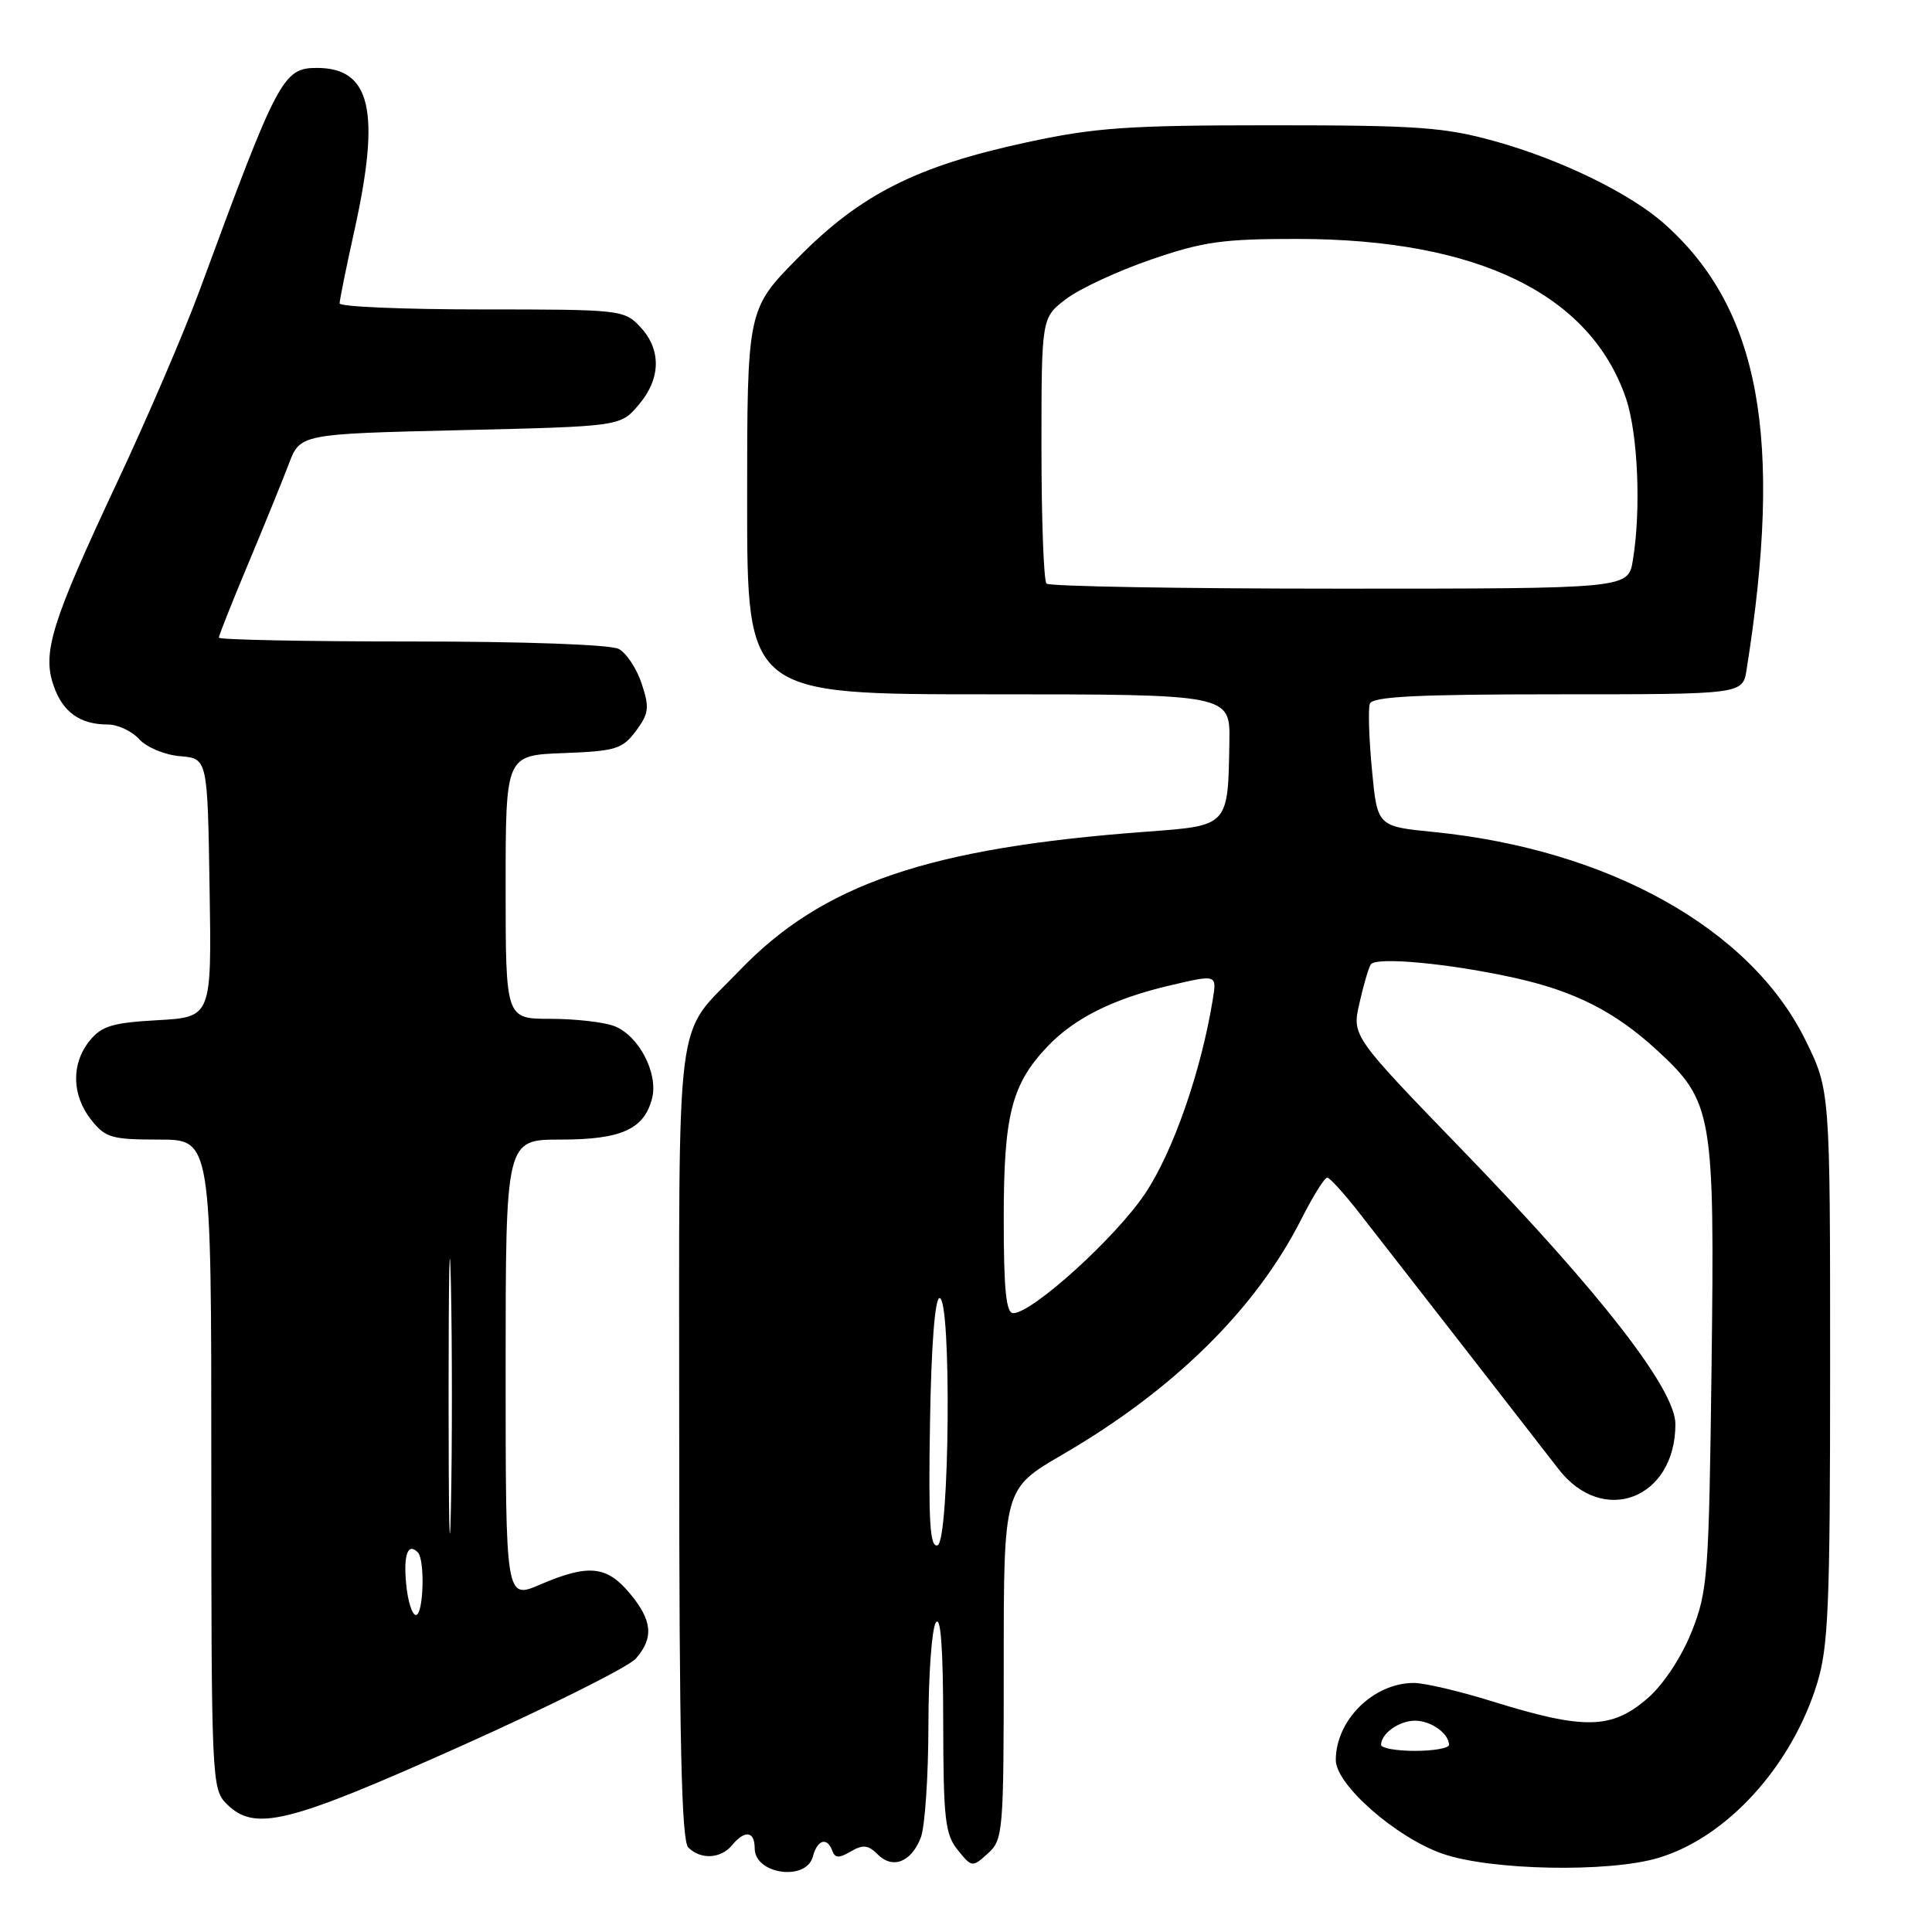 <?xml version="1.0" encoding="UTF-8" standalone="no"?>
<!DOCTYPE svg PUBLIC "-//W3C//DTD SVG 1.1//EN" "http://www.w3.org/Graphics/SVG/1.1/DTD/svg11.dtd" >
<svg xmlns="http://www.w3.org/2000/svg" xmlns:xlink="http://www.w3.org/1999/xlink" version="1.1" viewBox="0 0 256 256">
 <g >
 <path fill="currentColor"
d=" M 107.71 246.00 C 108.30 243.75 109.60 243.37 110.29 245.25 C 110.64 246.22 111.18 246.24 112.73 245.33 C 114.33 244.39 115.04 244.46 116.29 245.71 C 118.29 247.72 120.76 246.75 122.02 243.46 C 122.56 242.04 123.01 235.39 123.02 228.68 C 123.02 221.98 123.47 215.82 124.00 215.00 C 124.65 213.99 124.97 218.32 124.98 228.14 C 125.00 241.03 125.23 243.06 126.90 245.13 C 128.78 247.45 128.84 247.46 130.90 245.59 C 132.92 243.77 133.00 242.77 133.00 220.48 C 133.00 197.27 133.00 197.27 140.75 192.76 C 155.55 184.16 166.41 173.46 172.45 161.51 C 173.98 158.48 175.52 156.02 175.87 156.04 C 176.22 156.06 178.15 158.20 180.17 160.79 C 182.18 163.38 188.39 171.35 193.96 178.50 C 199.52 185.65 205.16 192.91 206.49 194.63 C 212.38 202.30 222.00 198.63 222.00 188.70 C 222.00 184.10 212.10 171.34 194.01 152.64 C 179.15 137.28 179.15 137.28 180.12 132.98 C 180.65 130.61 181.33 128.28 181.63 127.80 C 182.28 126.74 192.10 127.66 200.77 129.59 C 208.69 131.35 214.03 134.07 219.55 139.15 C 226.96 145.98 227.21 147.47 226.79 181.10 C 226.44 208.82 226.29 210.83 224.16 216.19 C 222.84 219.52 220.45 223.15 218.42 224.94 C 213.60 229.17 209.98 229.25 197.70 225.43 C 193.41 224.09 188.75 223.00 187.35 223.00 C 181.99 223.00 177.00 227.92 177.00 233.22 C 177.00 236.48 184.99 243.49 191.15 245.63 C 197.48 247.84 213.12 248.15 219.71 246.19 C 228.77 243.51 237.36 234.10 240.76 223.12 C 242.28 218.21 242.50 212.87 242.50 180.98 C 242.50 144.46 242.50 144.46 239.22 137.80 C 231.97 123.07 213.18 112.56 189.94 110.24 C 182.50 109.50 182.50 109.50 181.79 102.00 C 181.40 97.88 181.27 93.94 181.51 93.25 C 181.84 92.30 187.73 92.00 206.42 92.00 C 230.91 92.00 230.91 92.00 231.43 88.75 C 236.32 58.04 233.19 40.96 220.61 29.72 C 216.08 25.66 206.89 21.17 198.14 18.73 C 191.41 16.85 187.89 16.60 168.50 16.60 C 149.38 16.60 145.12 16.90 136.00 18.87 C 121.44 22.01 114.02 25.76 105.75 34.15 C 99.00 40.99 99.00 40.99 99.00 66.49 C 99.00 92.00 99.00 92.00 131.00 92.00 C 163.00 92.00 163.00 92.00 162.90 98.25 C 162.72 109.53 162.84 109.39 151.96 110.20 C 122.99 112.34 108.94 117.14 97.90 128.69 C 89.29 137.68 90.00 132.09 90.00 191.02 C 90.00 230.58 90.30 243.90 91.20 244.80 C 92.84 246.44 95.50 246.31 97.00 244.50 C 98.71 242.44 100.00 242.62 100.00 244.92 C 100.00 248.36 106.84 249.32 107.71 246.00 Z  M 61.00 231.40 C 72.83 226.10 83.29 220.87 84.25 219.77 C 86.67 217.02 86.44 214.68 83.41 211.08 C 80.37 207.46 77.95 207.23 71.58 209.96 C 67.00 211.93 67.00 211.93 67.00 181.46 C 67.00 151.00 67.00 151.00 74.28 151.00 C 82.35 151.00 85.37 149.63 86.41 145.51 C 87.24 142.18 84.62 137.19 81.39 135.96 C 80.00 135.43 76.20 135.00 72.93 135.00 C 67.00 135.00 67.00 135.00 67.00 117.54 C 67.00 100.08 67.00 100.08 74.65 99.79 C 81.58 99.53 82.48 99.25 84.26 96.86 C 85.98 94.54 86.08 93.77 85.03 90.60 C 84.38 88.61 83.01 86.54 81.99 85.99 C 80.90 85.41 69.57 85.00 54.57 85.00 C 40.50 85.00 29.00 84.77 29.00 84.49 C 29.00 84.21 30.74 79.82 32.87 74.74 C 35.00 69.66 37.42 63.70 38.26 61.50 C 39.77 57.50 39.77 57.50 60.98 57.00 C 82.18 56.50 82.18 56.50 84.59 53.69 C 87.58 50.21 87.67 46.34 84.83 43.31 C 82.70 41.05 82.21 41.00 63.83 41.00 C 53.47 41.00 45.00 40.64 45.00 40.20 C 45.00 39.76 45.89 35.37 46.98 30.45 C 50.46 14.70 49.13 9.00 41.99 9.00 C 37.50 9.00 36.81 10.31 26.44 38.50 C 24.41 44.00 19.49 55.47 15.48 64.00 C 6.81 82.49 5.57 86.47 7.11 90.87 C 8.32 94.37 10.61 96.00 14.28 96.00 C 15.61 96.00 17.48 96.88 18.45 97.95 C 19.43 99.03 21.83 100.03 23.86 100.20 C 27.50 100.50 27.50 100.50 27.77 117.64 C 28.05 134.77 28.05 134.77 20.90 135.18 C 14.91 135.51 13.46 135.95 11.88 137.90 C 9.42 140.94 9.49 145.09 12.07 148.37 C 13.96 150.76 14.78 151.00 21.07 151.00 C 28.00 151.00 28.00 151.00 28.00 194.00 C 28.00 235.67 28.06 237.06 30.00 239.00 C 33.74 242.74 37.99 241.70 61.00 231.40 Z  M 183.00 231.20 C 183.00 229.70 185.39 228.00 187.50 228.00 C 189.61 228.00 192.00 229.70 192.00 231.20 C 192.00 231.64 189.97 232.00 187.50 232.00 C 185.03 232.00 183.00 231.64 183.00 231.20 Z  M 123.23 188.59 C 123.39 178.38 123.88 172.00 124.50 172.00 C 126.10 172.00 125.83 204.22 124.23 204.76 C 123.22 205.09 123.01 201.68 123.23 188.59 Z  M 133.00 161.47 C 133.00 147.75 134.03 143.68 138.80 138.66 C 142.37 134.90 147.58 132.31 155.09 130.56 C 161.24 129.12 161.24 129.12 160.70 132.43 C 159.16 141.94 155.45 152.59 151.75 158.13 C 147.87 163.95 136.79 174.00 134.26 174.00 C 133.31 174.00 133.00 170.90 133.00 161.47 Z  M 138.67 77.33 C 138.30 76.97 138.00 68.89 138.00 59.38 C 138.00 42.10 138.00 42.10 141.25 39.63 C 143.04 38.26 148.10 35.91 152.50 34.40 C 159.44 32.01 162.03 31.65 172.00 31.66 C 195.80 31.69 210.73 38.96 215.45 52.79 C 217.04 57.46 217.47 67.55 216.36 74.25 C 215.74 78.00 215.74 78.00 177.54 78.00 C 156.52 78.00 139.03 77.70 138.67 77.33 Z  M 53.82 209.93 C 53.45 205.99 54.03 204.37 55.36 205.69 C 56.34 206.68 56.12 214.00 55.11 214.00 C 54.61 214.00 54.04 212.17 53.82 209.93 Z  M 59.44 185.00 C 59.44 168.78 59.58 162.14 59.75 170.25 C 59.92 178.36 59.92 191.64 59.75 199.75 C 59.58 207.86 59.44 201.22 59.44 185.00 Z "/>
</g>
</svg>